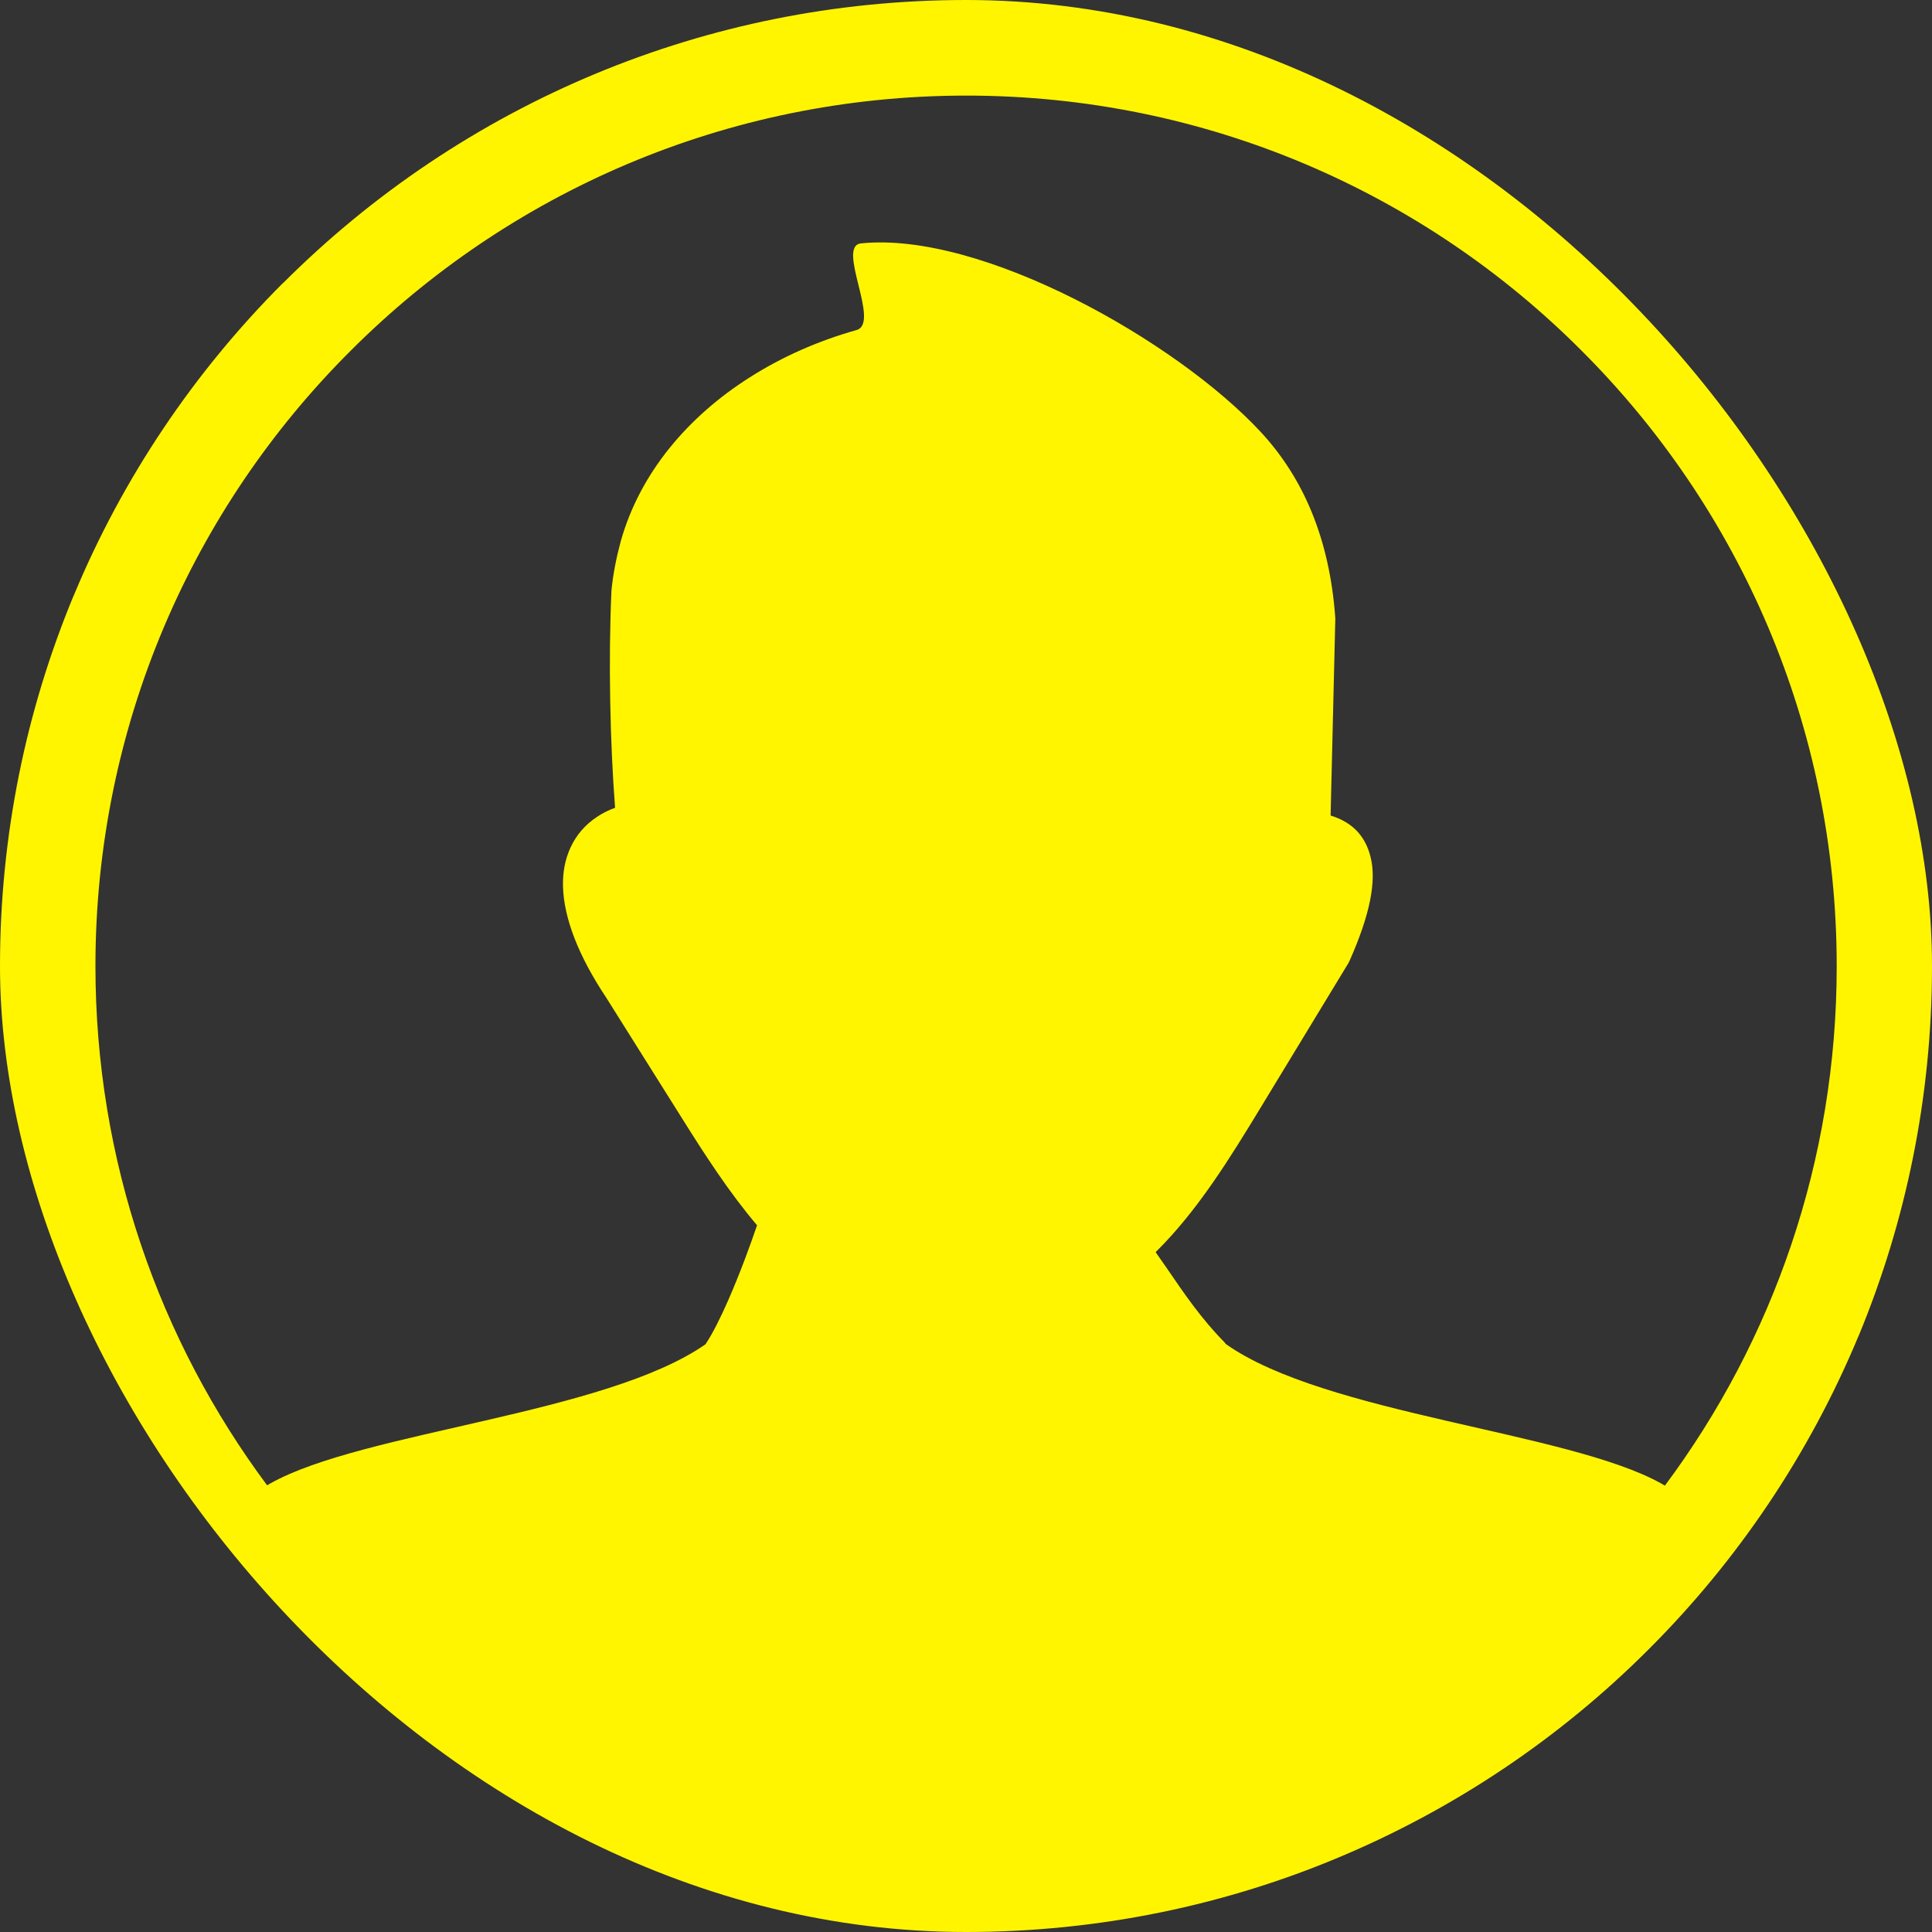 <svg width="300" height="300" viewBox="0 0 100 100" fill="none" xmlns="http://www.w3.org/2000/svg">
<rect x="0" y="0" width="100" height="100" fill="#333333" stroke="none"/>
<g clip-path="url(#clip0_10_19)">
<path d="M50 0C56.771 0 63.224 1.351 69.124 3.792L69.214 3.833C75.293 6.364 80.77 10.067 85.352 14.657C89.958 19.255 93.669 24.764 96.208 30.892C98.657 36.784 100 43.245 100 50.008C100 56.779 98.649 63.232 96.208 69.132L96.167 69.222C93.628 75.301 89.933 80.778 85.343 85.36C80.745 89.966 75.236 93.677 69.108 96.216C63.216 98.665 56.755 100.008 49.992 100.008C43.229 100.008 36.768 98.657 30.867 96.216L30.778 96.175C24.699 93.644 19.222 89.941 14.64 85.36L14.648 85.343C10.042 80.737 6.331 75.236 3.792 69.124C1.351 63.224 0 56.771 0 50C0 43.229 1.351 36.776 3.792 30.876L3.833 30.786C6.364 24.707 10.067 19.23 14.648 14.648H14.657C19.263 10.042 24.764 6.331 30.884 3.792C36.776 1.351 43.229 0 50 0ZM13.826 76.88L14.022 76.766C18.823 74.088 31.323 73.201 36.515 69.58C36.898 69.01 37.305 68.18 37.703 67.277C38.297 65.918 38.843 64.429 39.185 63.42C37.736 61.711 36.491 59.782 35.303 57.886L31.372 51.628C29.94 49.479 29.191 47.526 29.142 45.915C29.118 45.158 29.248 44.474 29.533 43.864C29.826 43.229 30.273 42.7 30.884 42.293C31.169 42.098 31.486 41.935 31.836 41.813C31.576 38.42 31.486 34.147 31.649 30.566C31.73 29.72 31.901 28.866 32.129 28.019C33.138 24.43 35.653 21.541 38.77 19.556C40.487 18.457 42.375 17.635 44.336 17.082C45.589 16.724 43.27 12.736 44.564 12.598C50.806 11.955 60.905 17.66 65.267 22.371C67.448 24.731 68.823 27.865 69.116 32.007L68.872 42.212C69.963 42.546 70.662 43.237 70.939 44.352C71.257 45.597 70.915 47.339 69.857 49.723C69.841 49.764 69.816 49.813 69.792 49.853L65.308 57.235C63.664 59.945 61.987 62.671 59.815 64.811C60.018 65.104 60.221 65.389 60.417 65.674C61.304 66.976 62.199 68.278 63.346 69.442C63.387 69.482 63.42 69.523 63.444 69.564C68.603 73.21 81.16 74.097 85.978 76.782L86.174 76.896C91.764 69.393 95.068 60.091 95.068 50.016C95.068 37.573 90.023 26.302 81.868 18.156C73.731 9.993 62.459 4.948 50.016 4.948C37.573 4.948 26.302 9.993 18.156 18.148C9.985 26.286 4.94 37.557 4.94 50C4.94 60.075 8.244 69.377 13.826 76.88Z" fill="#FFF500"/>
</g>
<defs>
<clipPath id="clip0_10_19">
<rect width="100" height="100" rx="50" fill="white"/>
</clipPath>
</defs>
</svg>
